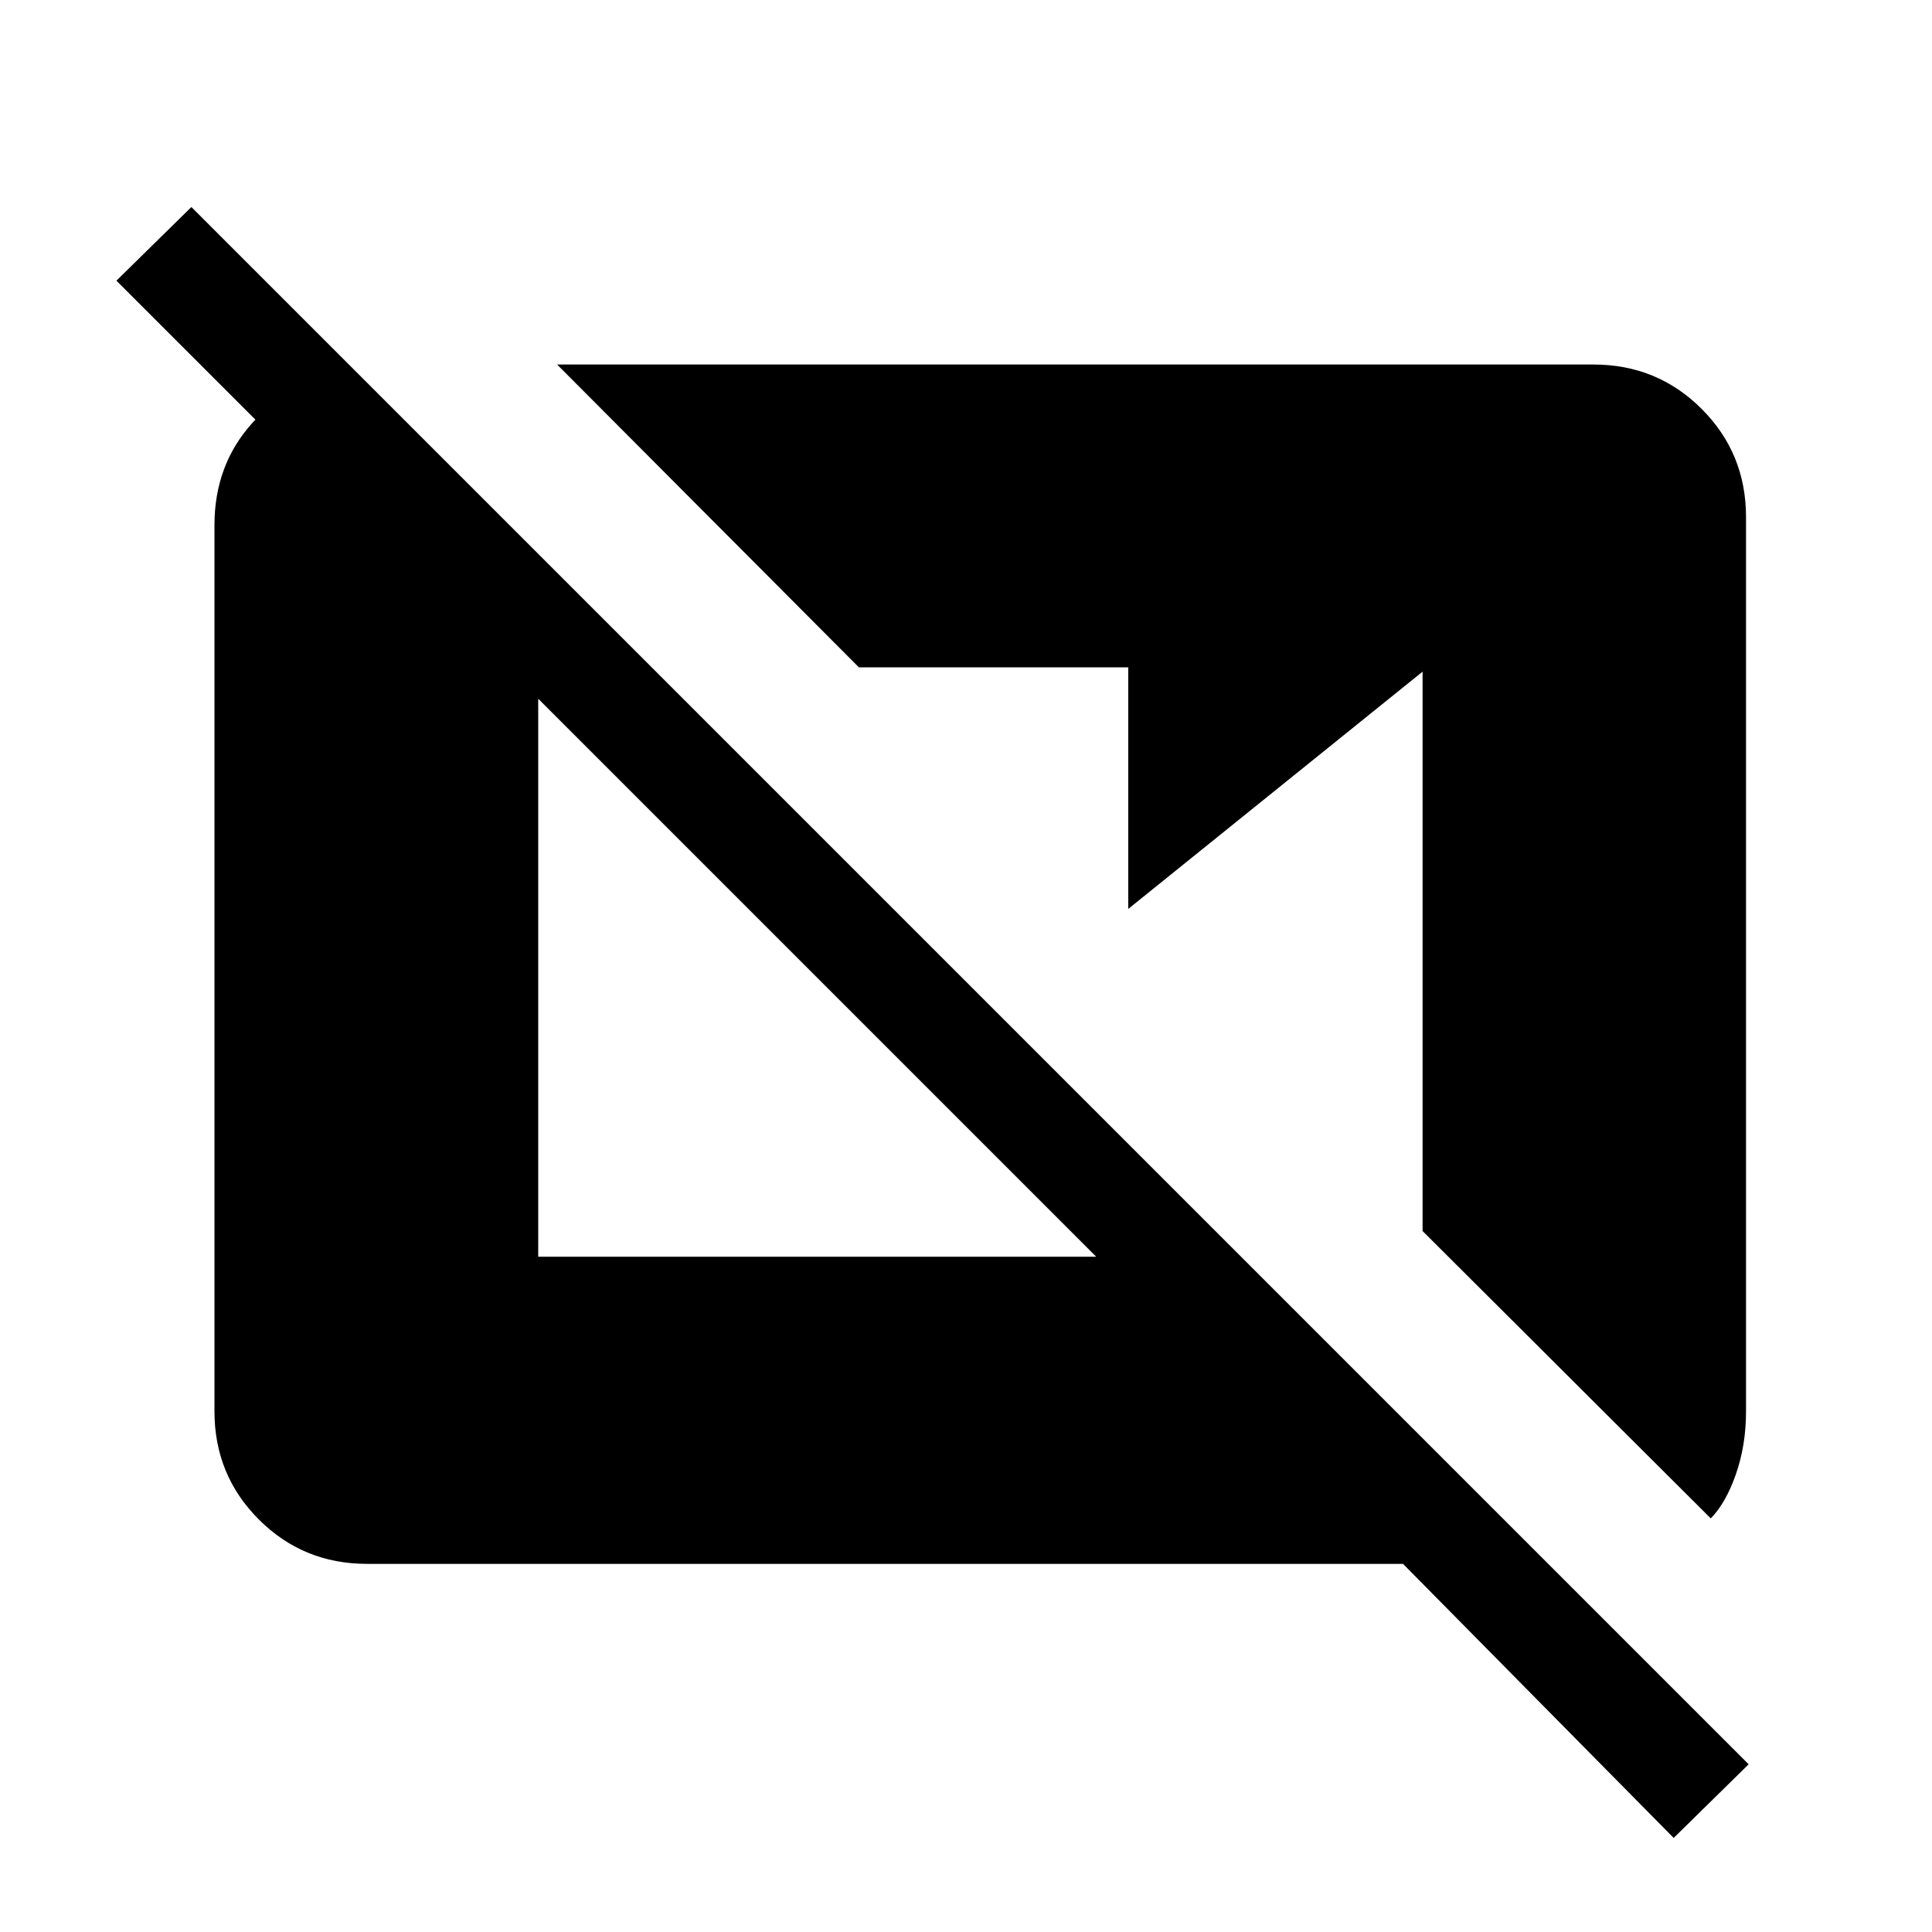 <svg xmlns="http://www.w3.org/2000/svg" height="40" viewBox="0 -960 960 960" width="40"><path d="M831.641-46.744 697.154-182.923H182.359q-31.692 0-53.744-22.051-22.051-22.052-22.051-53.744v-440.308q0-30.025 18.91-50.91 18.911-20.884 45.808-24.551h6.462l16.076 16.077v73.846L57.846-820.539l37.257-36.589L868.897-83.333l-37.256 36.59Zm18.436-158.769L706.872-348.307v-277.949L560.615-508.359V-628.41H426.769L276.82-778.872h514.975q31.692 0 53.743 22.051 22.052 22.052 22.052 53.744v444.359q0 16.77-4.988 31.116-4.987 14.346-12.525 22.089ZM267.436-335.539h277.256L267.436-612.795v277.256Z"/></svg>